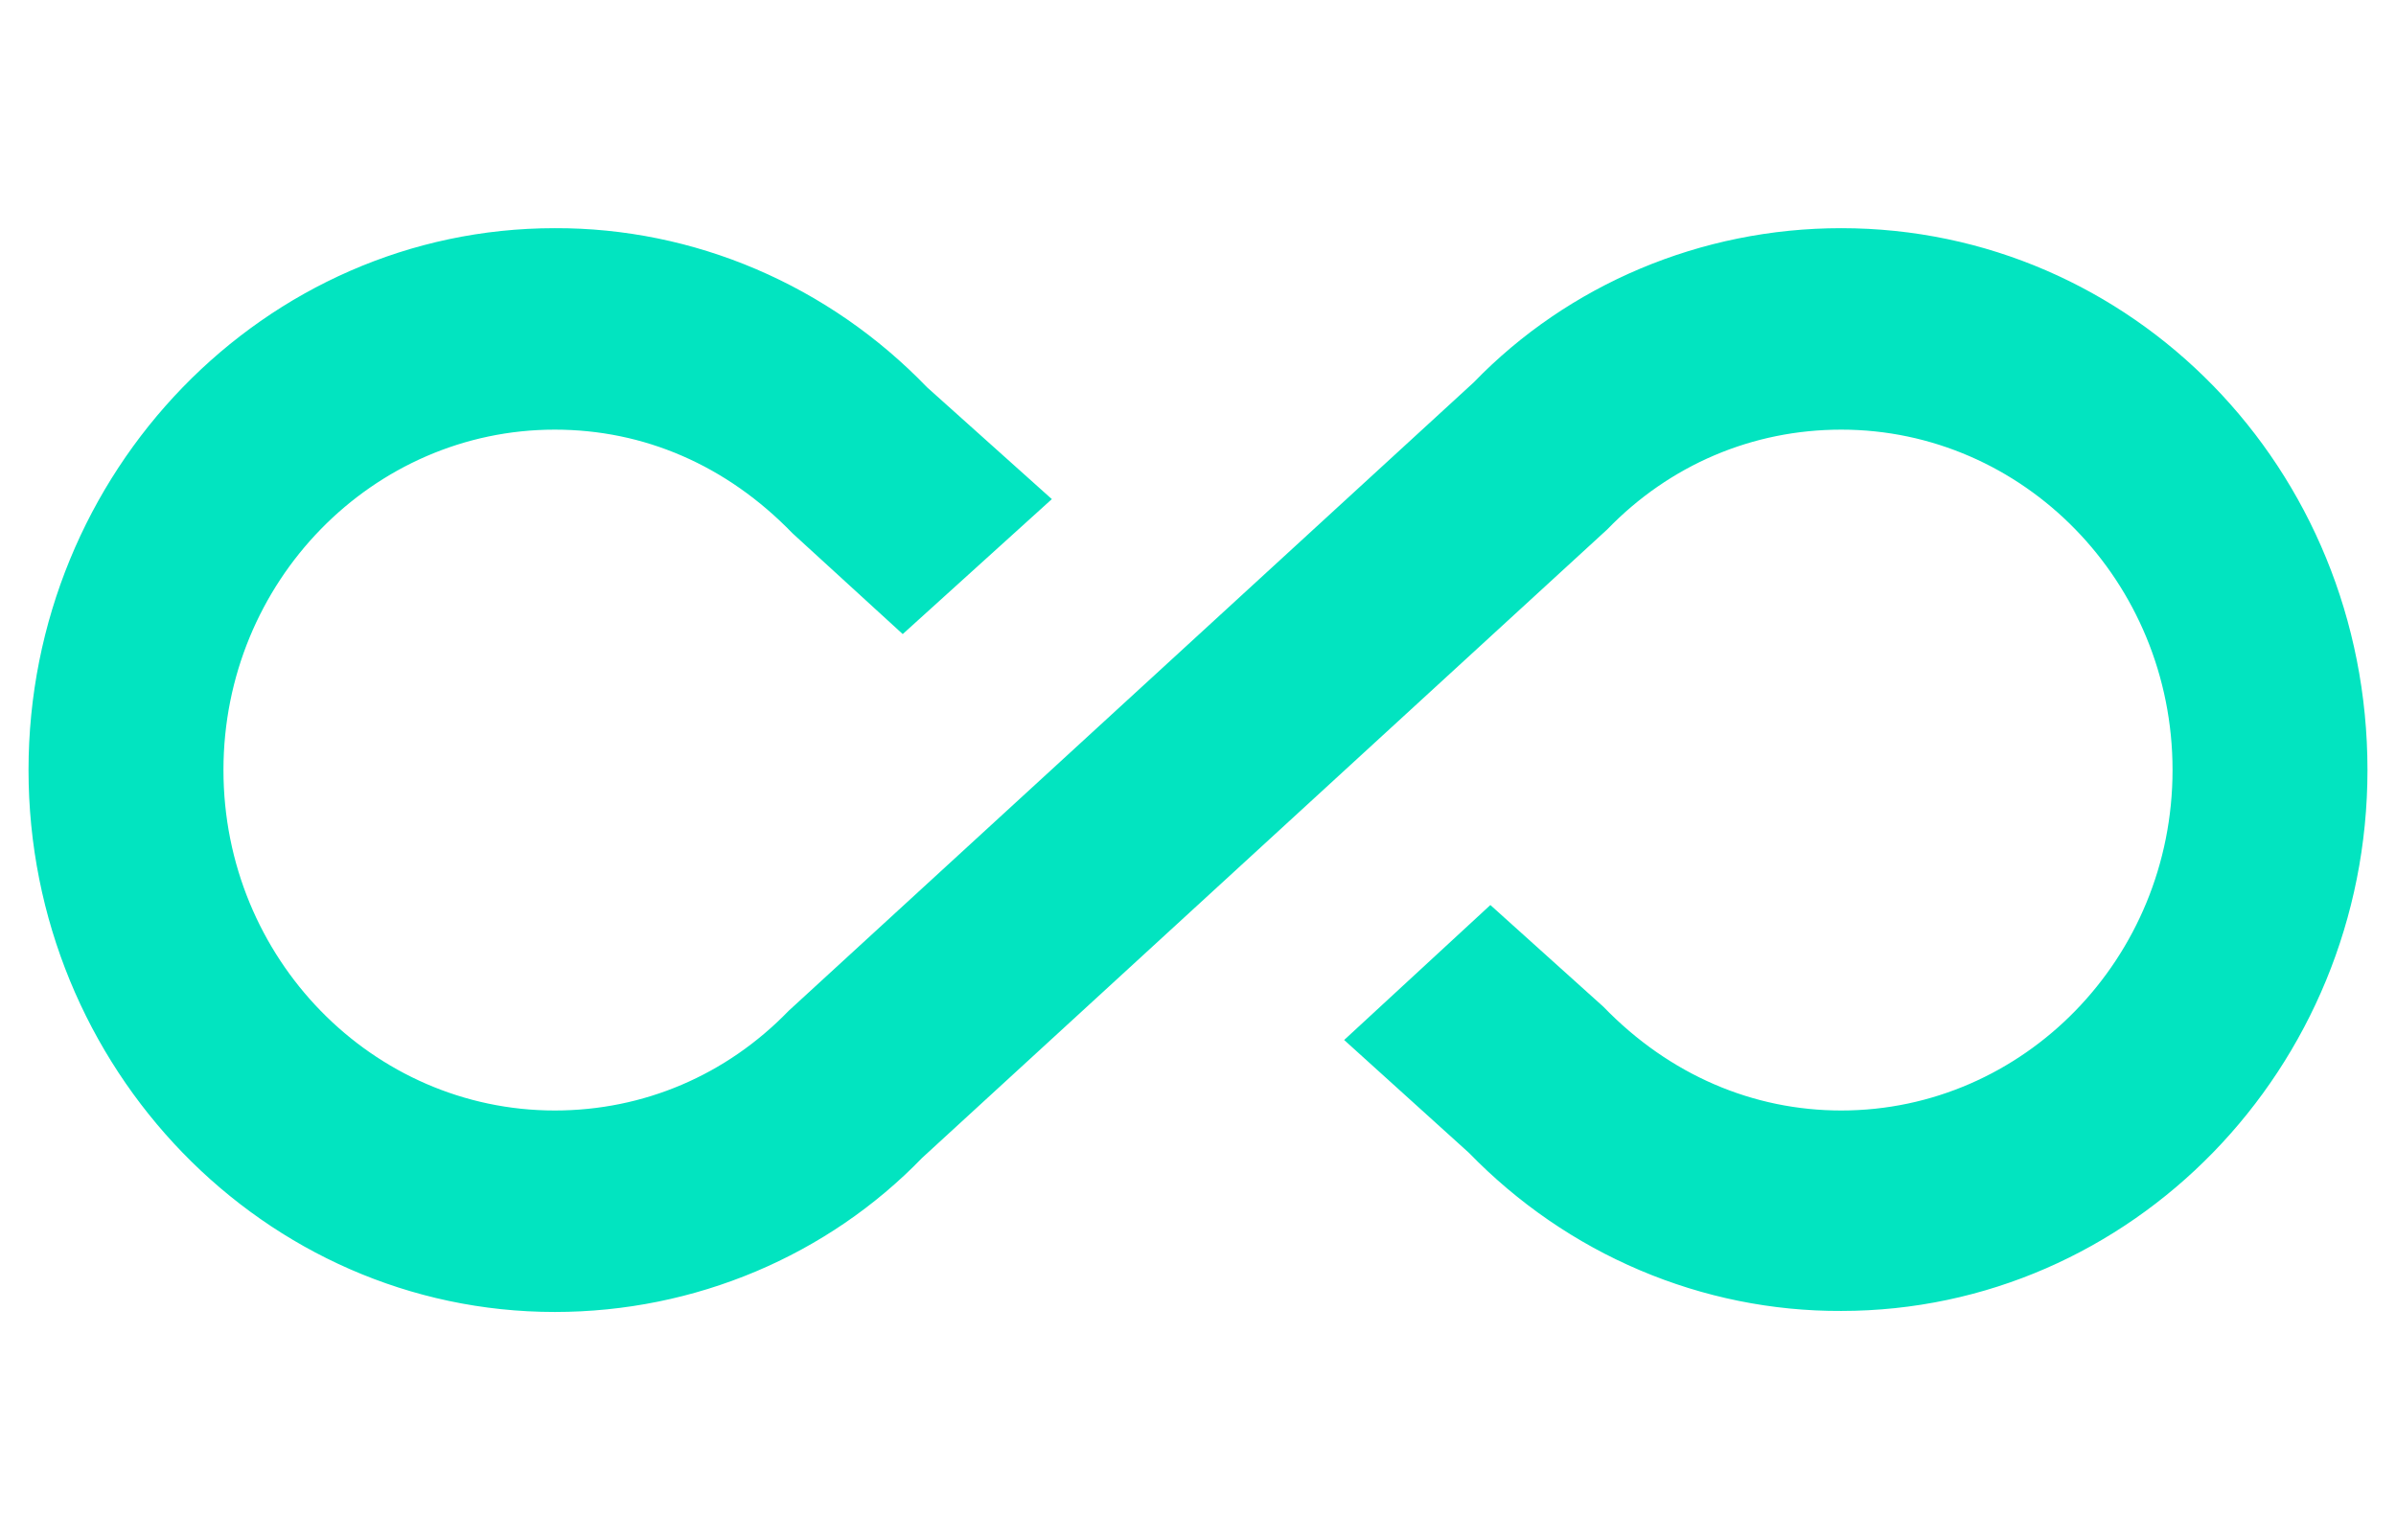 <svg width="42" height="27" viewBox="0 0 42 27" fill="none" xmlns="http://www.w3.org/2000/svg">
<g filter="url(#filter0_d_62_2519)">
<path d="M32.275 4.03437e-05C29.815 4.03437e-05 27.492 0.989 25.835 2.702L13.825 13.72C12.732 14.85 11.28 15.468 9.725 15.468C6.53 15.468 3.917 12.802 3.917 9.5C3.917 6.198 6.53 3.532 9.725 3.532C11.28 3.532 12.732 4.15 13.893 5.35L15.824 7.116L18.438 4.75L16.251 2.79C15.395 1.902 14.378 1.199 13.258 0.72C12.138 0.241 10.937 -0.004 9.725 4.03437e-05C4.634 4.03437e-05 0.5 4.273 0.5 9.5C0.5 14.727 4.634 19 9.725 19C12.185 19 14.508 18.011 16.165 16.298L28.175 5.28C29.268 4.15 30.72 3.532 32.275 3.532C35.47 3.532 38.083 6.198 38.083 9.5C38.083 12.802 35.47 15.468 32.275 15.468C30.738 15.468 29.268 14.85 28.107 13.65L26.125 11.866L23.562 14.232L25.749 16.21C26.607 17.093 27.625 17.793 28.745 18.268C29.865 18.744 31.064 18.987 32.275 18.982C37.366 18.982 41.5 14.727 41.5 9.5C41.5 4.203 37.366 4.03437e-05 32.275 4.03437e-05Z" fill="#02E4C0"/>
</g>
<defs>
<filter id="filter0_d_62_2519" x="-3.5" y="0" width="49" height="27" filterUnits="userSpaceOnUse" color-interpolation-filters="sRGB">
<feFlood flood-opacity="0" result="BackgroundImageFix"/>
<feColorMatrix in="SourceAlpha" type="matrix" values="0 0 0 0 0 0 0 0 0 0 0 0 0 0 0 0 0 0 127 0" result="hardAlpha"/>
<feOffset dy="4"/>
<feGaussianBlur stdDeviation="2"/>
<feComposite in2="hardAlpha" operator="out"/>
<feColorMatrix type="matrix" values="0 0 0 0 0 0 0 0 0 0 0 0 0 0 0 0 0 0 0.25 0"/>
<feBlend mode="normal" in2="BackgroundImageFix" result="effect1_dropShadow_62_2519"/>
<feBlend mode="normal" in="SourceGraphic" in2="effect1_dropShadow_62_2519" result="shape"/>
</filter>
</defs>
</svg>
